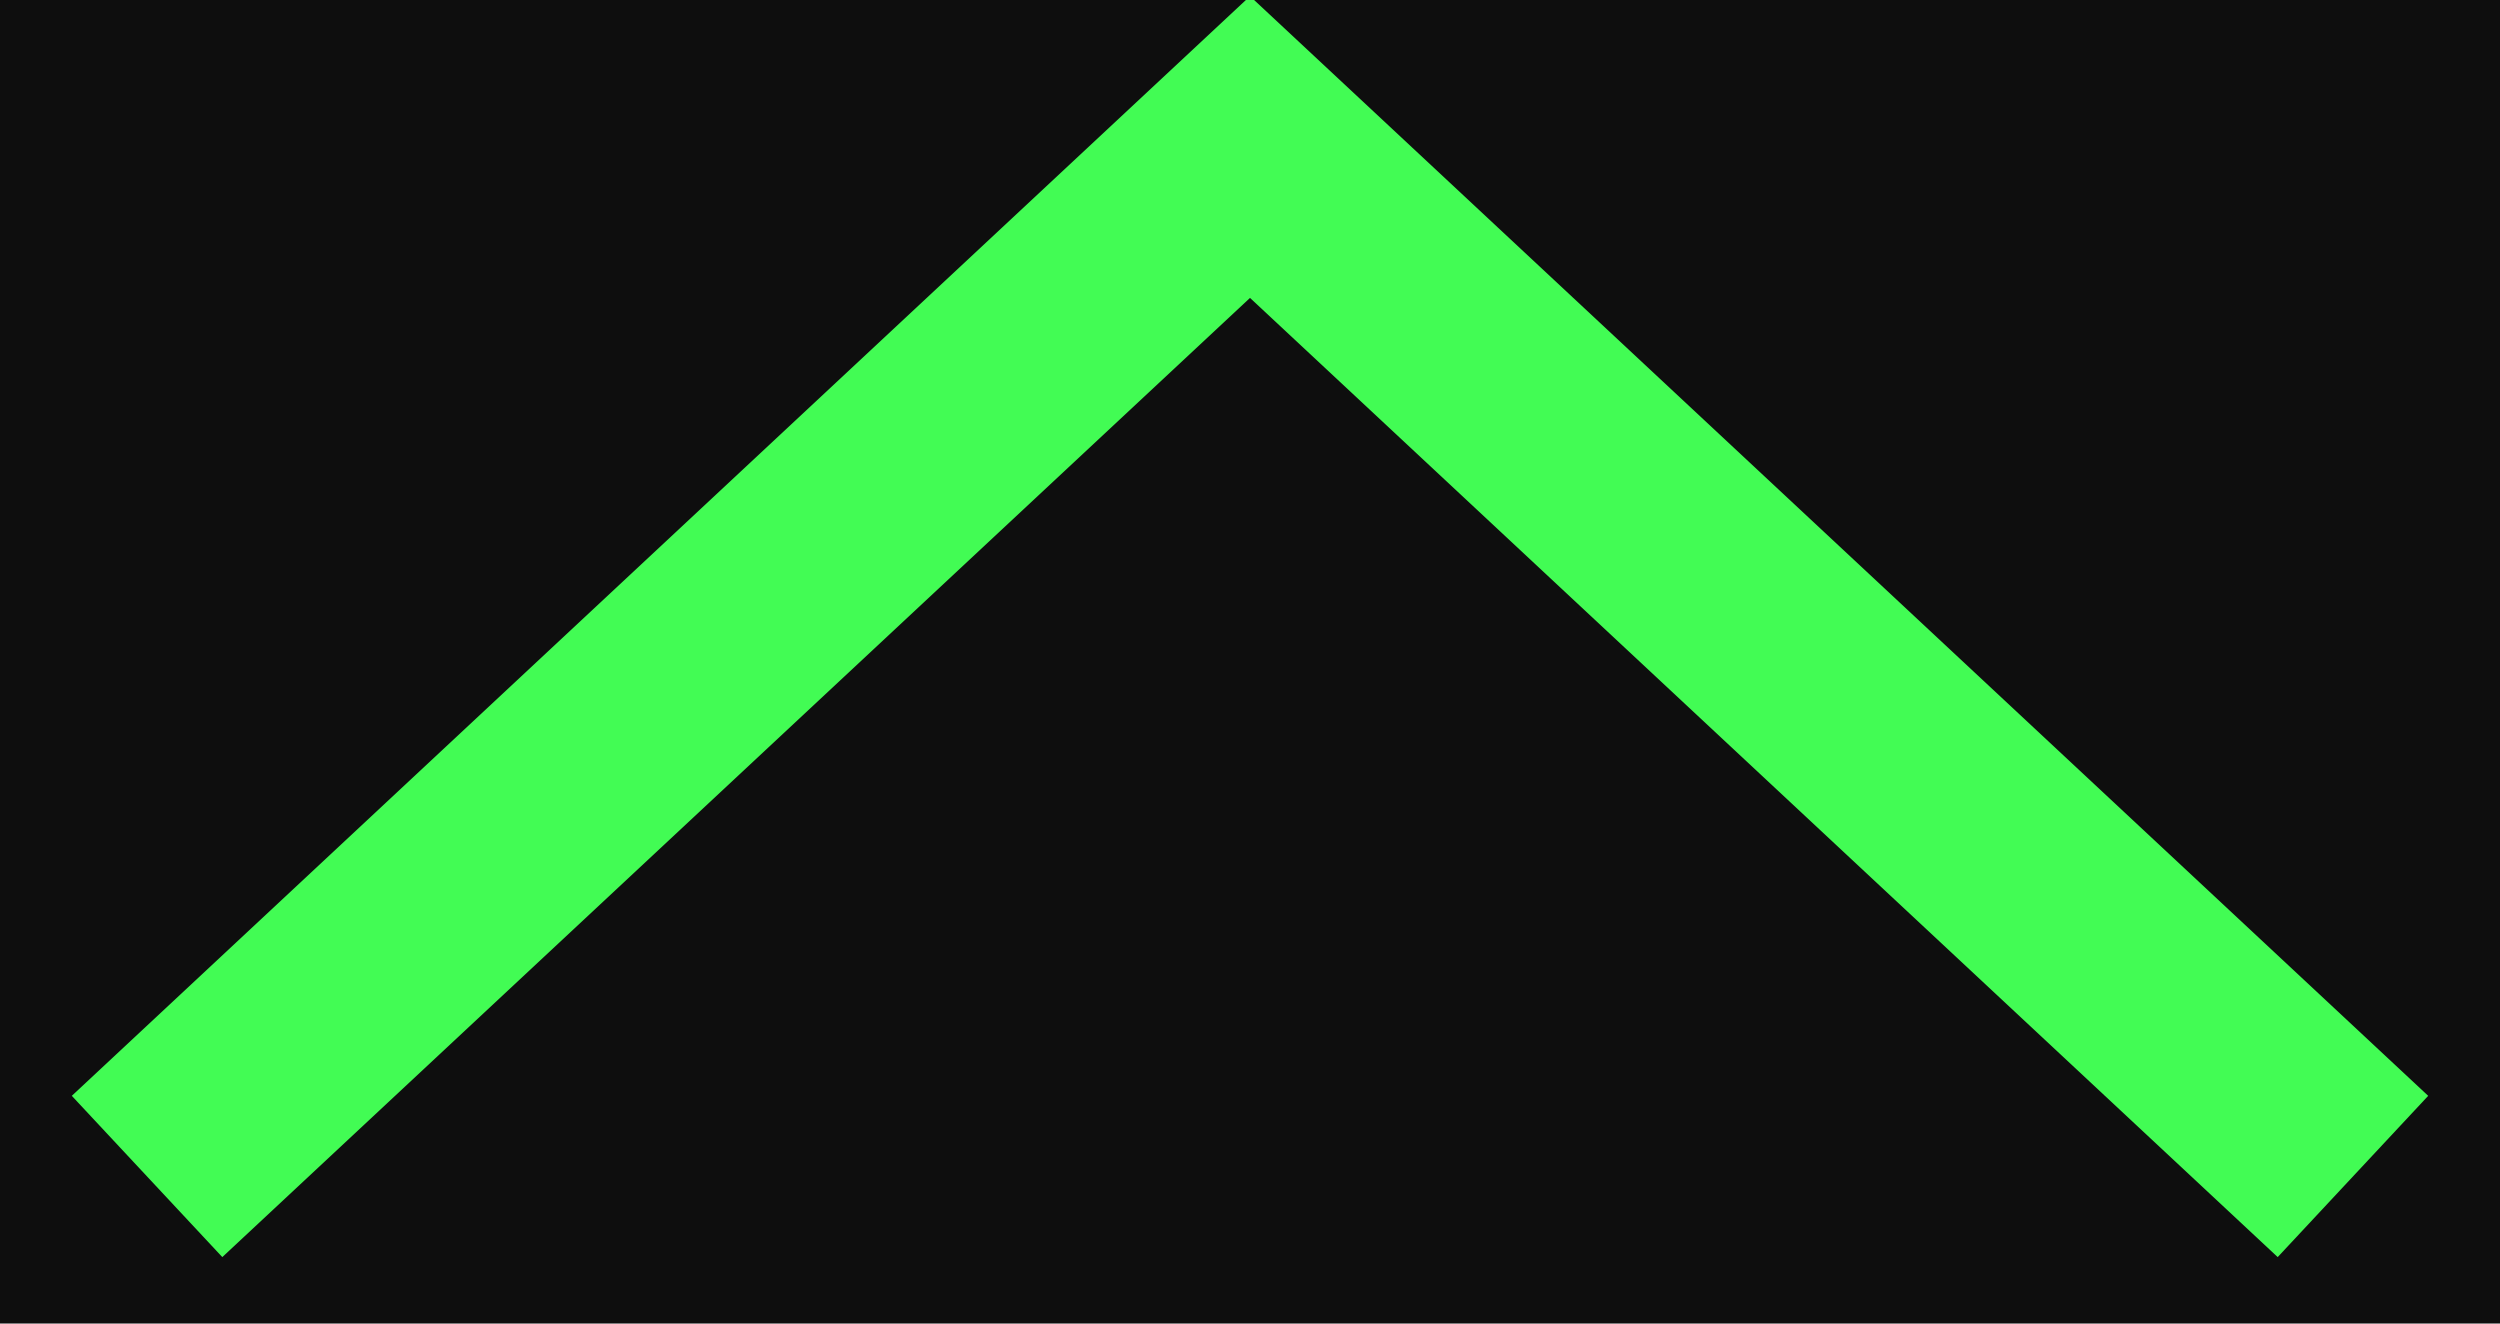 <?xml version="1.0" encoding="UTF-8"?>
<svg width="17px" height="9px" viewBox="0 0 17 9" version="1.1" xmlns="http://www.w3.org/2000/svg" xmlns:xlink="http://www.w3.org/1999/xlink">
    <g stroke="none" stroke-width="1" fill="none" fill-rule="evenodd">
        <g transform="translate(-334, -182)">
            <rect fill="#0E0E0E" x="0" y="0" width="375" height="730"></rect>
            <g transform="translate(0, 84)" stroke="#42FC54" stroke-width="1.5">
                <g transform="translate(20, 61)">
                    <g transform="translate(315, 38)">
                        <polyline transform="translate(7.5, 3.5) scale(1, -1) translate(-7.5, -3.5) " points="0 0 7.5 7 15 0"></polyline>
                    </g>
                </g>
            </g>
        </g>
    </g>
</svg>
